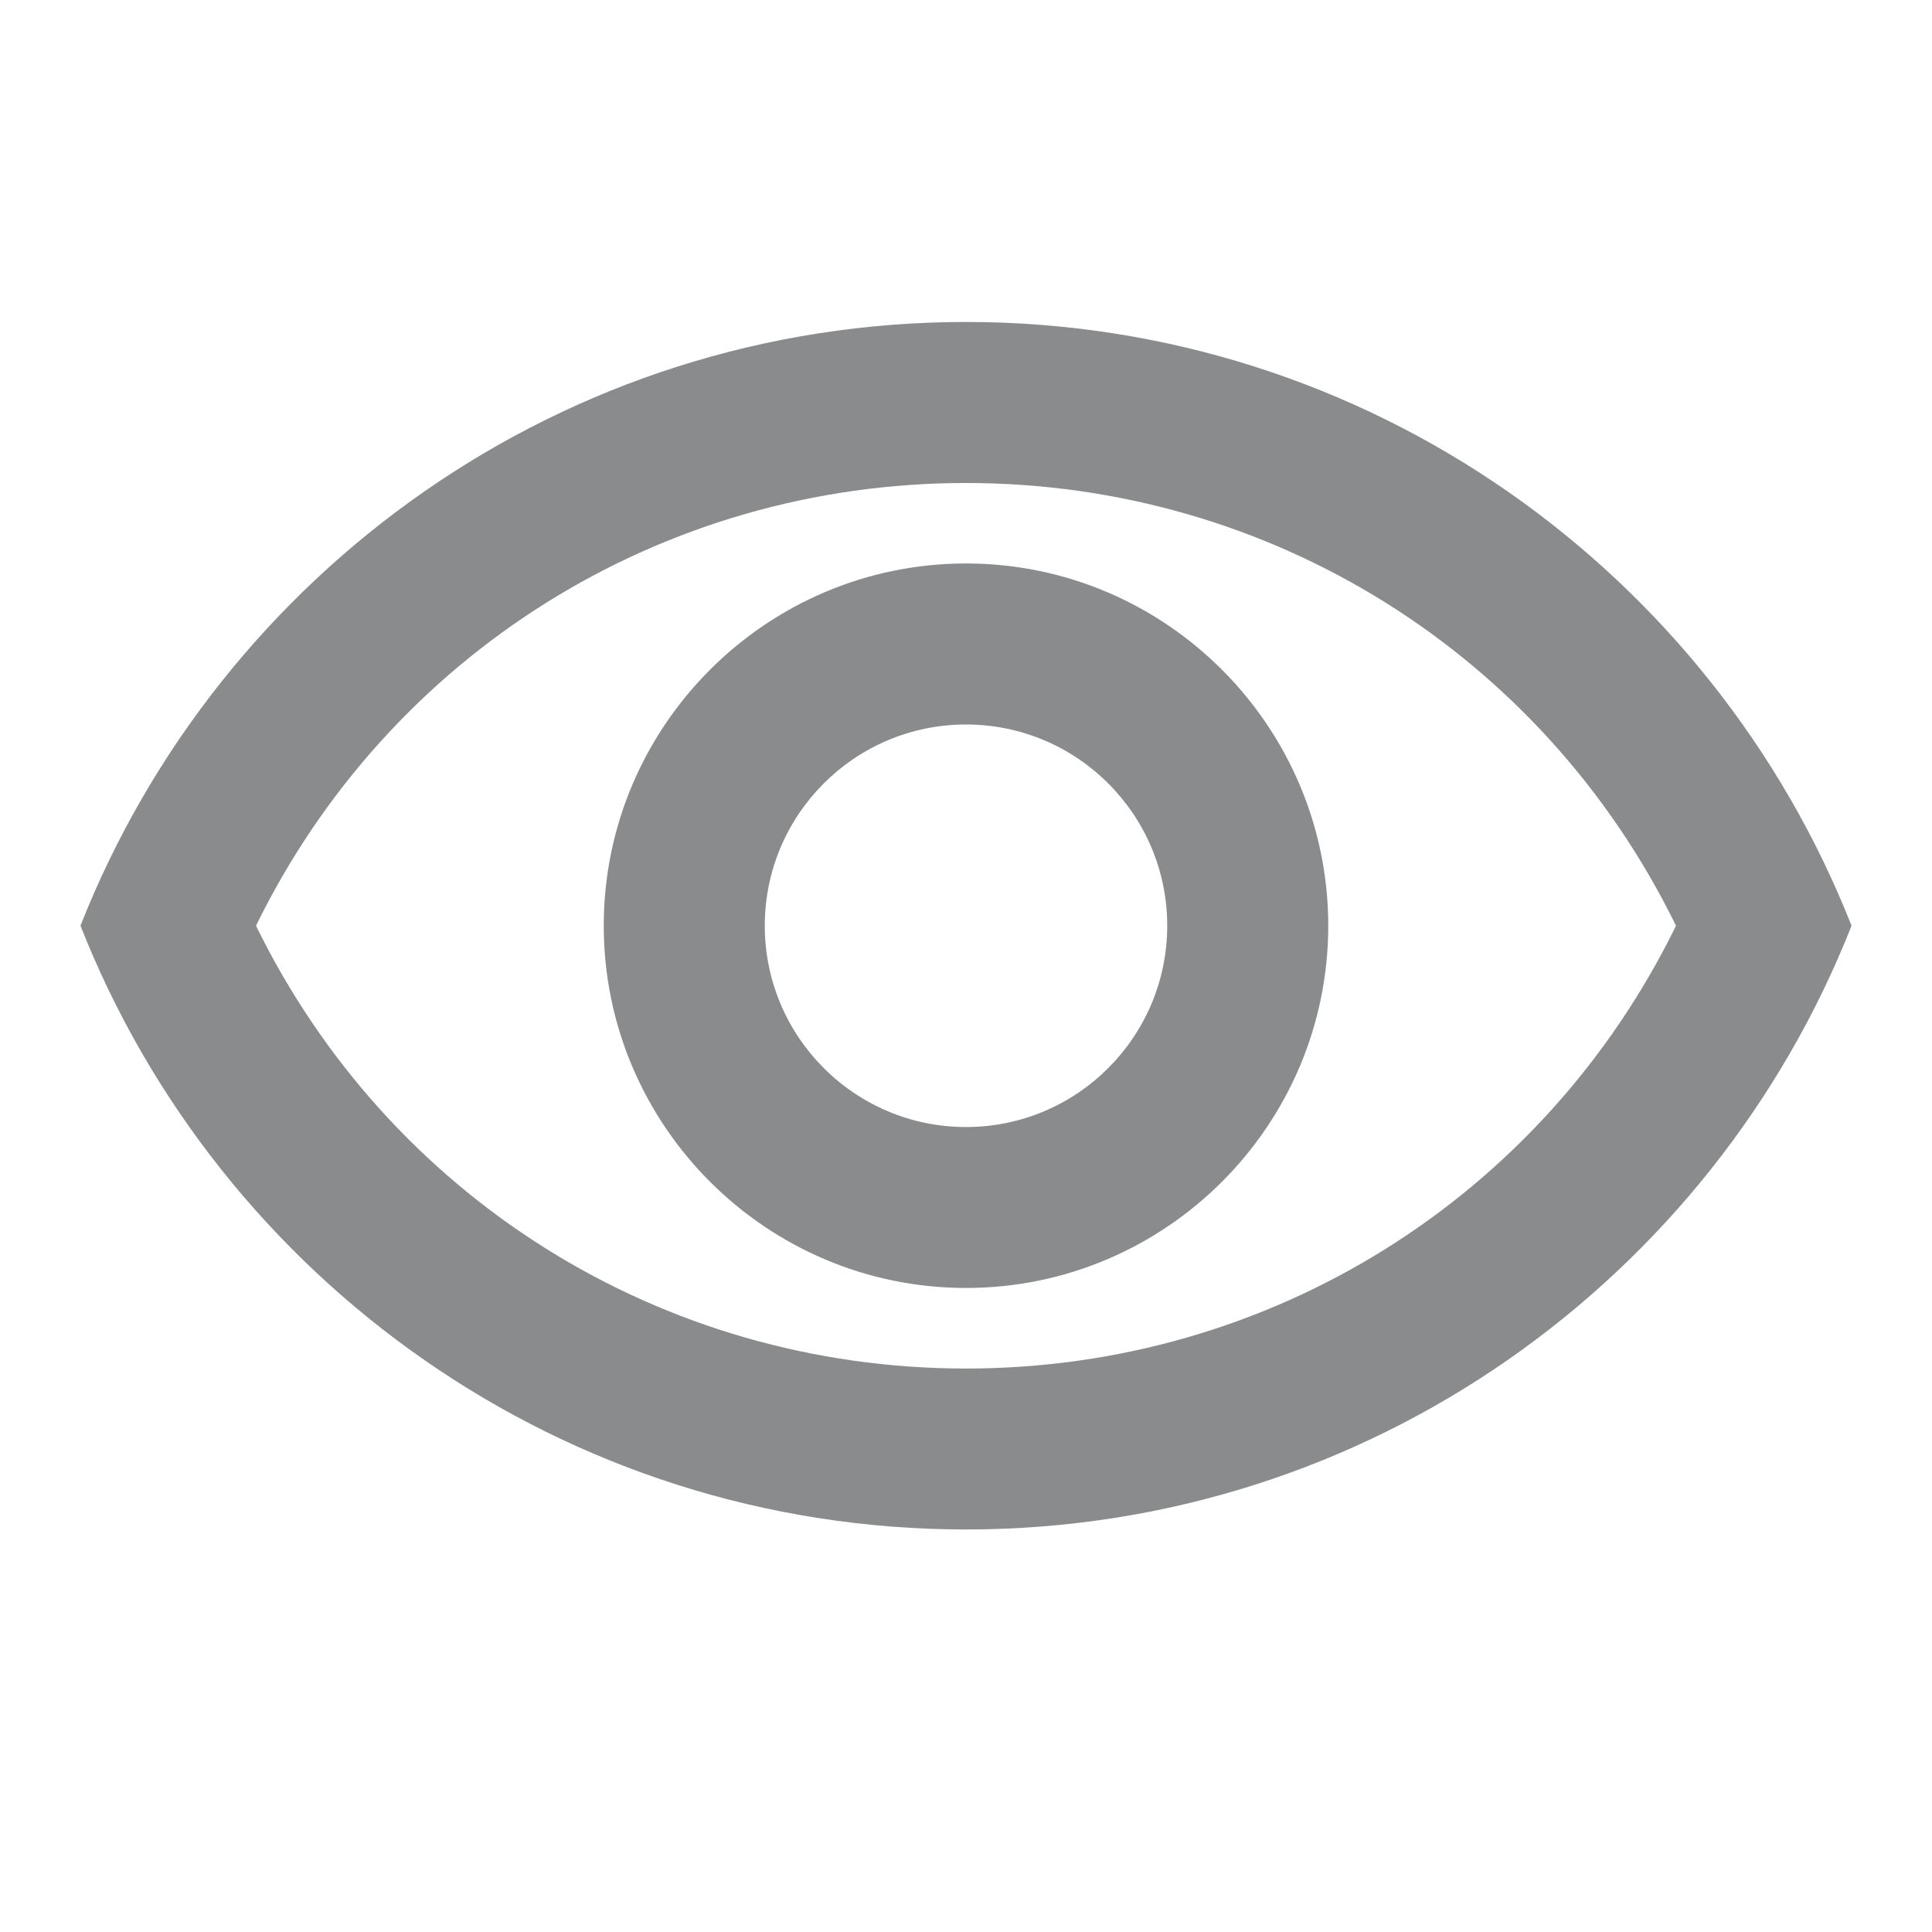<svg width="20" height="20" viewBox="0 0 20 20" fill="none" xmlns="http://www.w3.org/2000/svg">
<g clip-path="url(#clip0_22_182)">
<path d="M10 5C13.158 5 15.975 6.775 17.35 9.583C15.975 12.392 13.158 14.167 10 14.167C6.842 14.167 4.025 12.392 2.65 9.583C4.025 6.775 6.842 5 10 5ZM10 3.333C5.833 3.333 2.275 5.925 0.833 9.583C2.275 13.242 5.833 15.833 10 15.833C14.167 15.833 17.725 13.242 19.167 9.583C17.725 5.925 14.167 3.333 10 3.333ZM10 7.5C11.15 7.5 12.083 8.433 12.083 9.583C12.083 10.733 11.15 11.667 10 11.667C8.85 11.667 7.917 10.733 7.917 9.583C7.917 8.433 8.85 7.5 10 7.5ZM10 5.833C7.933 5.833 6.25 7.517 6.25 9.583C6.25 11.65 7.933 13.333 10 13.333C12.067 13.333 13.75 11.65 13.75 9.583C13.75 7.517 12.067 5.833 10 5.833Z" fill="#898B8D"/>
</g>
<defs>
<clipPath id="clip0_22_182">
<rect width="20" height="20" fill="white"/>
</clipPath>
</defs>
</svg>
